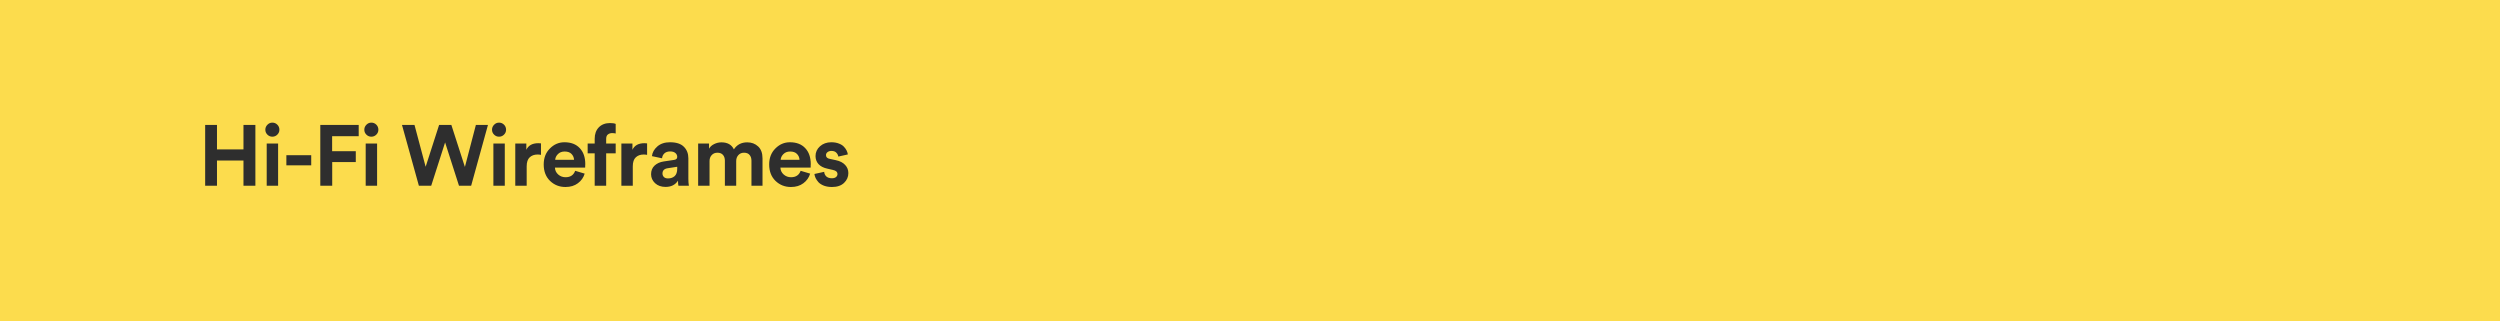 <svg width="1400" height="180" viewBox="0 0 1400 180" fill="none" xmlns="http://www.w3.org/2000/svg">
<rect width="1400" height="180" fill="#FCDC4D"/>
<path d="M143.016 104H136.344V89.888H121.512V104H114.888V69.968H121.512V83.648H136.344V69.968H143.016V104ZM155.738 104H149.354V80.384H155.738V104ZM148.586 72.656C148.586 71.568 148.97 70.64 149.738 69.872C150.506 69.072 151.434 68.672 152.522 68.672C153.61 68.672 154.538 69.056 155.306 69.824C156.074 70.592 156.458 71.536 156.458 72.656C156.458 73.712 156.074 74.624 155.306 75.392C154.538 76.16 153.61 76.544 152.522 76.544C151.434 76.544 150.506 76.16 149.738 75.392C148.97 74.624 148.586 73.712 148.586 72.656ZM174.285 92.576H160.365V86.912H174.285V92.576ZM186.039 104H179.367V69.968H200.871V76.256H185.991V84.656H199.239V90.752H186.039V104ZM211.171 104H204.787V80.384H211.171V104ZM204.019 72.656C204.019 71.568 204.403 70.64 205.171 69.872C205.939 69.072 206.867 68.672 207.955 68.672C209.043 68.672 209.971 69.056 210.739 69.824C211.507 70.592 211.891 71.536 211.891 72.656C211.891 73.712 211.507 74.624 210.739 75.392C209.971 76.16 209.043 76.544 207.955 76.544C206.867 76.544 205.939 76.16 205.171 75.392C204.403 74.624 204.019 73.712 204.019 72.656ZM260.345 93.488L266.489 69.968H273.257L263.849 104H257.033L249.257 79.76L241.481 104H234.569L225.113 69.968H232.121L238.361 93.392L245.897 69.968H252.761L260.345 93.488ZM282.681 104H276.297V80.384H282.681V104ZM275.529 72.656C275.529 71.568 275.913 70.64 276.681 69.872C277.449 69.072 278.377 68.672 279.465 68.672C280.553 68.672 281.481 69.056 282.249 69.824C283.017 70.592 283.401 71.536 283.401 72.656C283.401 73.712 283.017 74.624 282.249 75.392C281.481 76.16 280.553 76.544 279.465 76.544C278.377 76.544 277.449 76.16 276.681 75.392C275.913 74.624 275.529 73.712 275.529 72.656ZM302.956 80.288V86.72C302.316 86.592 301.676 86.528 301.036 86.528C299.212 86.528 297.74 87.056 296.62 88.112C295.5 89.136 294.94 90.832 294.94 93.2V104H288.556V80.384H294.748V83.888C295.9 81.424 298.14 80.192 301.468 80.192C301.82 80.192 302.316 80.224 302.956 80.288ZM310.908 89.504H321.468C321.404 88.192 320.924 87.088 320.028 86.192C319.164 85.296 317.884 84.848 316.188 84.848C314.652 84.848 313.404 85.328 312.444 86.288C311.484 87.248 310.972 88.32 310.908 89.504ZM322.092 95.648L327.42 97.232C326.78 99.408 325.516 101.2 323.628 102.608C321.772 104.016 319.452 104.72 316.668 104.72C313.276 104.72 310.396 103.584 308.028 101.312C305.66 99.008 304.476 95.936 304.476 92.096C304.476 88.448 305.628 85.472 307.932 83.168C310.236 80.832 312.956 79.664 316.092 79.664C319.74 79.664 322.588 80.752 324.636 82.928C326.716 85.104 327.756 88.096 327.756 91.904C327.756 92.16 327.74 92.448 327.708 92.768C327.708 93.088 327.708 93.344 327.708 93.536L327.66 93.872H310.764C310.828 95.408 311.436 96.688 312.588 97.712C313.74 98.736 315.116 99.248 316.716 99.248C319.436 99.248 321.228 98.048 322.092 95.648ZM342.768 74.528C341.872 74.528 341.088 74.784 340.416 75.296C339.776 75.776 339.456 76.608 339.456 77.792V80.384H344.784V85.856H339.456V104H333.024V85.856H329.088V80.384H333.024V77.696C333.024 75.04 333.792 72.912 335.328 71.312C336.896 69.712 338.992 68.912 341.616 68.912C343.024 68.912 344.08 69.072 344.784 69.392V74.768C344.24 74.608 343.568 74.528 342.768 74.528ZM362.373 80.288V86.72C361.733 86.592 361.093 86.528 360.453 86.528C358.629 86.528 357.157 87.056 356.037 88.112C354.917 89.136 354.357 90.832 354.357 93.2V104H347.973V80.384H354.165V83.888C355.317 81.424 357.557 80.192 360.885 80.192C361.237 80.192 361.733 80.224 362.373 80.288ZM364.604 97.568C364.604 95.552 365.26 93.936 366.572 92.72C367.884 91.504 369.58 90.736 371.66 90.416L377.468 89.552C378.652 89.392 379.244 88.832 379.244 87.872C379.244 86.976 378.892 86.24 378.188 85.664C377.516 85.088 376.54 84.8 375.26 84.8C373.916 84.8 372.844 85.168 372.044 85.904C371.276 86.64 370.844 87.552 370.748 88.64L365.084 87.44C365.308 85.392 366.316 83.584 368.108 82.016C369.9 80.448 372.268 79.664 375.212 79.664C378.732 79.664 381.324 80.512 382.988 82.208C384.652 83.872 385.484 86.016 385.484 88.64V100.256C385.484 101.664 385.58 102.912 385.772 104H379.916C379.756 103.296 379.676 102.352 379.676 101.168C378.172 103.504 375.852 104.672 372.716 104.672C370.284 104.672 368.316 103.968 366.812 102.56C365.34 101.152 364.604 99.488 364.604 97.568ZM374.06 99.92C375.564 99.92 376.796 99.504 377.756 98.672C378.748 97.808 379.244 96.4 379.244 94.448V93.392L373.916 94.208C371.964 94.496 370.988 95.488 370.988 97.184C370.988 97.952 371.26 98.608 371.804 99.152C372.348 99.664 373.1 99.92 374.06 99.92ZM397.343 104H390.959V80.384H397.055V83.264C397.663 82.176 398.623 81.312 399.935 80.672C401.247 80.032 402.591 79.712 403.967 79.712C407.391 79.712 409.727 81.024 410.975 83.648C412.671 81.024 415.167 79.712 418.463 79.712C420.863 79.712 422.879 80.464 424.511 81.968C426.175 83.472 427.007 85.712 427.007 88.688V104H420.815V89.984C420.815 88.64 420.463 87.568 419.759 86.768C419.087 85.936 418.047 85.52 416.639 85.52C415.327 85.52 414.271 85.968 413.471 86.864C412.671 87.76 412.271 88.864 412.271 90.176V104H405.935V89.984C405.935 88.64 405.583 87.568 404.879 86.768C404.175 85.936 403.135 85.52 401.759 85.52C400.415 85.52 399.343 85.968 398.543 86.864C397.743 87.728 397.343 88.832 397.343 90.176V104ZM437.171 89.504H447.731C447.667 88.192 447.187 87.088 446.291 86.192C445.427 85.296 444.147 84.848 442.451 84.848C440.915 84.848 439.667 85.328 438.707 86.288C437.747 87.248 437.235 88.32 437.171 89.504ZM448.355 95.648L453.683 97.232C453.043 99.408 451.779 101.2 449.891 102.608C448.035 104.016 445.715 104.72 442.931 104.72C439.539 104.72 436.659 103.584 434.291 101.312C431.923 99.008 430.739 95.936 430.739 92.096C430.739 88.448 431.891 85.472 434.195 83.168C436.499 80.832 439.219 79.664 442.355 79.664C446.003 79.664 448.851 80.752 450.899 82.928C452.979 85.104 454.019 88.096 454.019 91.904C454.019 92.16 454.003 92.448 453.971 92.768C453.971 93.088 453.971 93.344 453.971 93.536L453.923 93.872H437.027C437.091 95.408 437.699 96.688 438.851 97.712C440.003 98.736 441.379 99.248 442.979 99.248C445.699 99.248 447.491 98.048 448.355 95.648ZM456.07 97.424L461.542 96.224C461.606 97.248 462.006 98.112 462.742 98.816C463.51 99.488 464.55 99.824 465.862 99.824C466.854 99.824 467.622 99.6 468.166 99.152C468.71 98.704 468.982 98.144 468.982 97.472C468.982 96.288 468.134 95.52 466.438 95.168L463.318 94.448C461.11 93.968 459.446 93.104 458.326 91.856C457.238 90.608 456.694 89.12 456.694 87.392C456.694 85.248 457.526 83.424 459.19 81.92C460.886 80.416 462.998 79.664 465.526 79.664C467.126 79.664 468.534 79.904 469.75 80.384C470.966 80.832 471.91 81.424 472.582 82.16C473.254 82.864 473.766 83.584 474.118 84.32C474.47 85.056 474.694 85.776 474.79 86.48L469.462 87.68C469.334 86.848 468.95 86.112 468.31 85.472C467.702 84.832 466.79 84.512 465.574 84.512C464.742 84.512 464.022 84.736 463.414 85.184C462.838 85.632 462.55 86.192 462.55 86.864C462.55 88.016 463.27 88.72 464.71 88.976L468.07 89.696C470.342 90.176 472.07 91.056 473.254 92.336C474.47 93.616 475.078 95.152 475.078 96.944C475.078 99.056 474.278 100.88 472.678 102.416C471.078 103.952 468.822 104.72 465.91 104.72C464.246 104.72 462.758 104.48 461.446 104C460.134 103.488 459.11 102.848 458.374 102.08C457.67 101.28 457.126 100.496 456.742 99.728C456.39 98.928 456.166 98.16 456.07 97.424Z" fill="#2E2E2E"/>
</svg>
